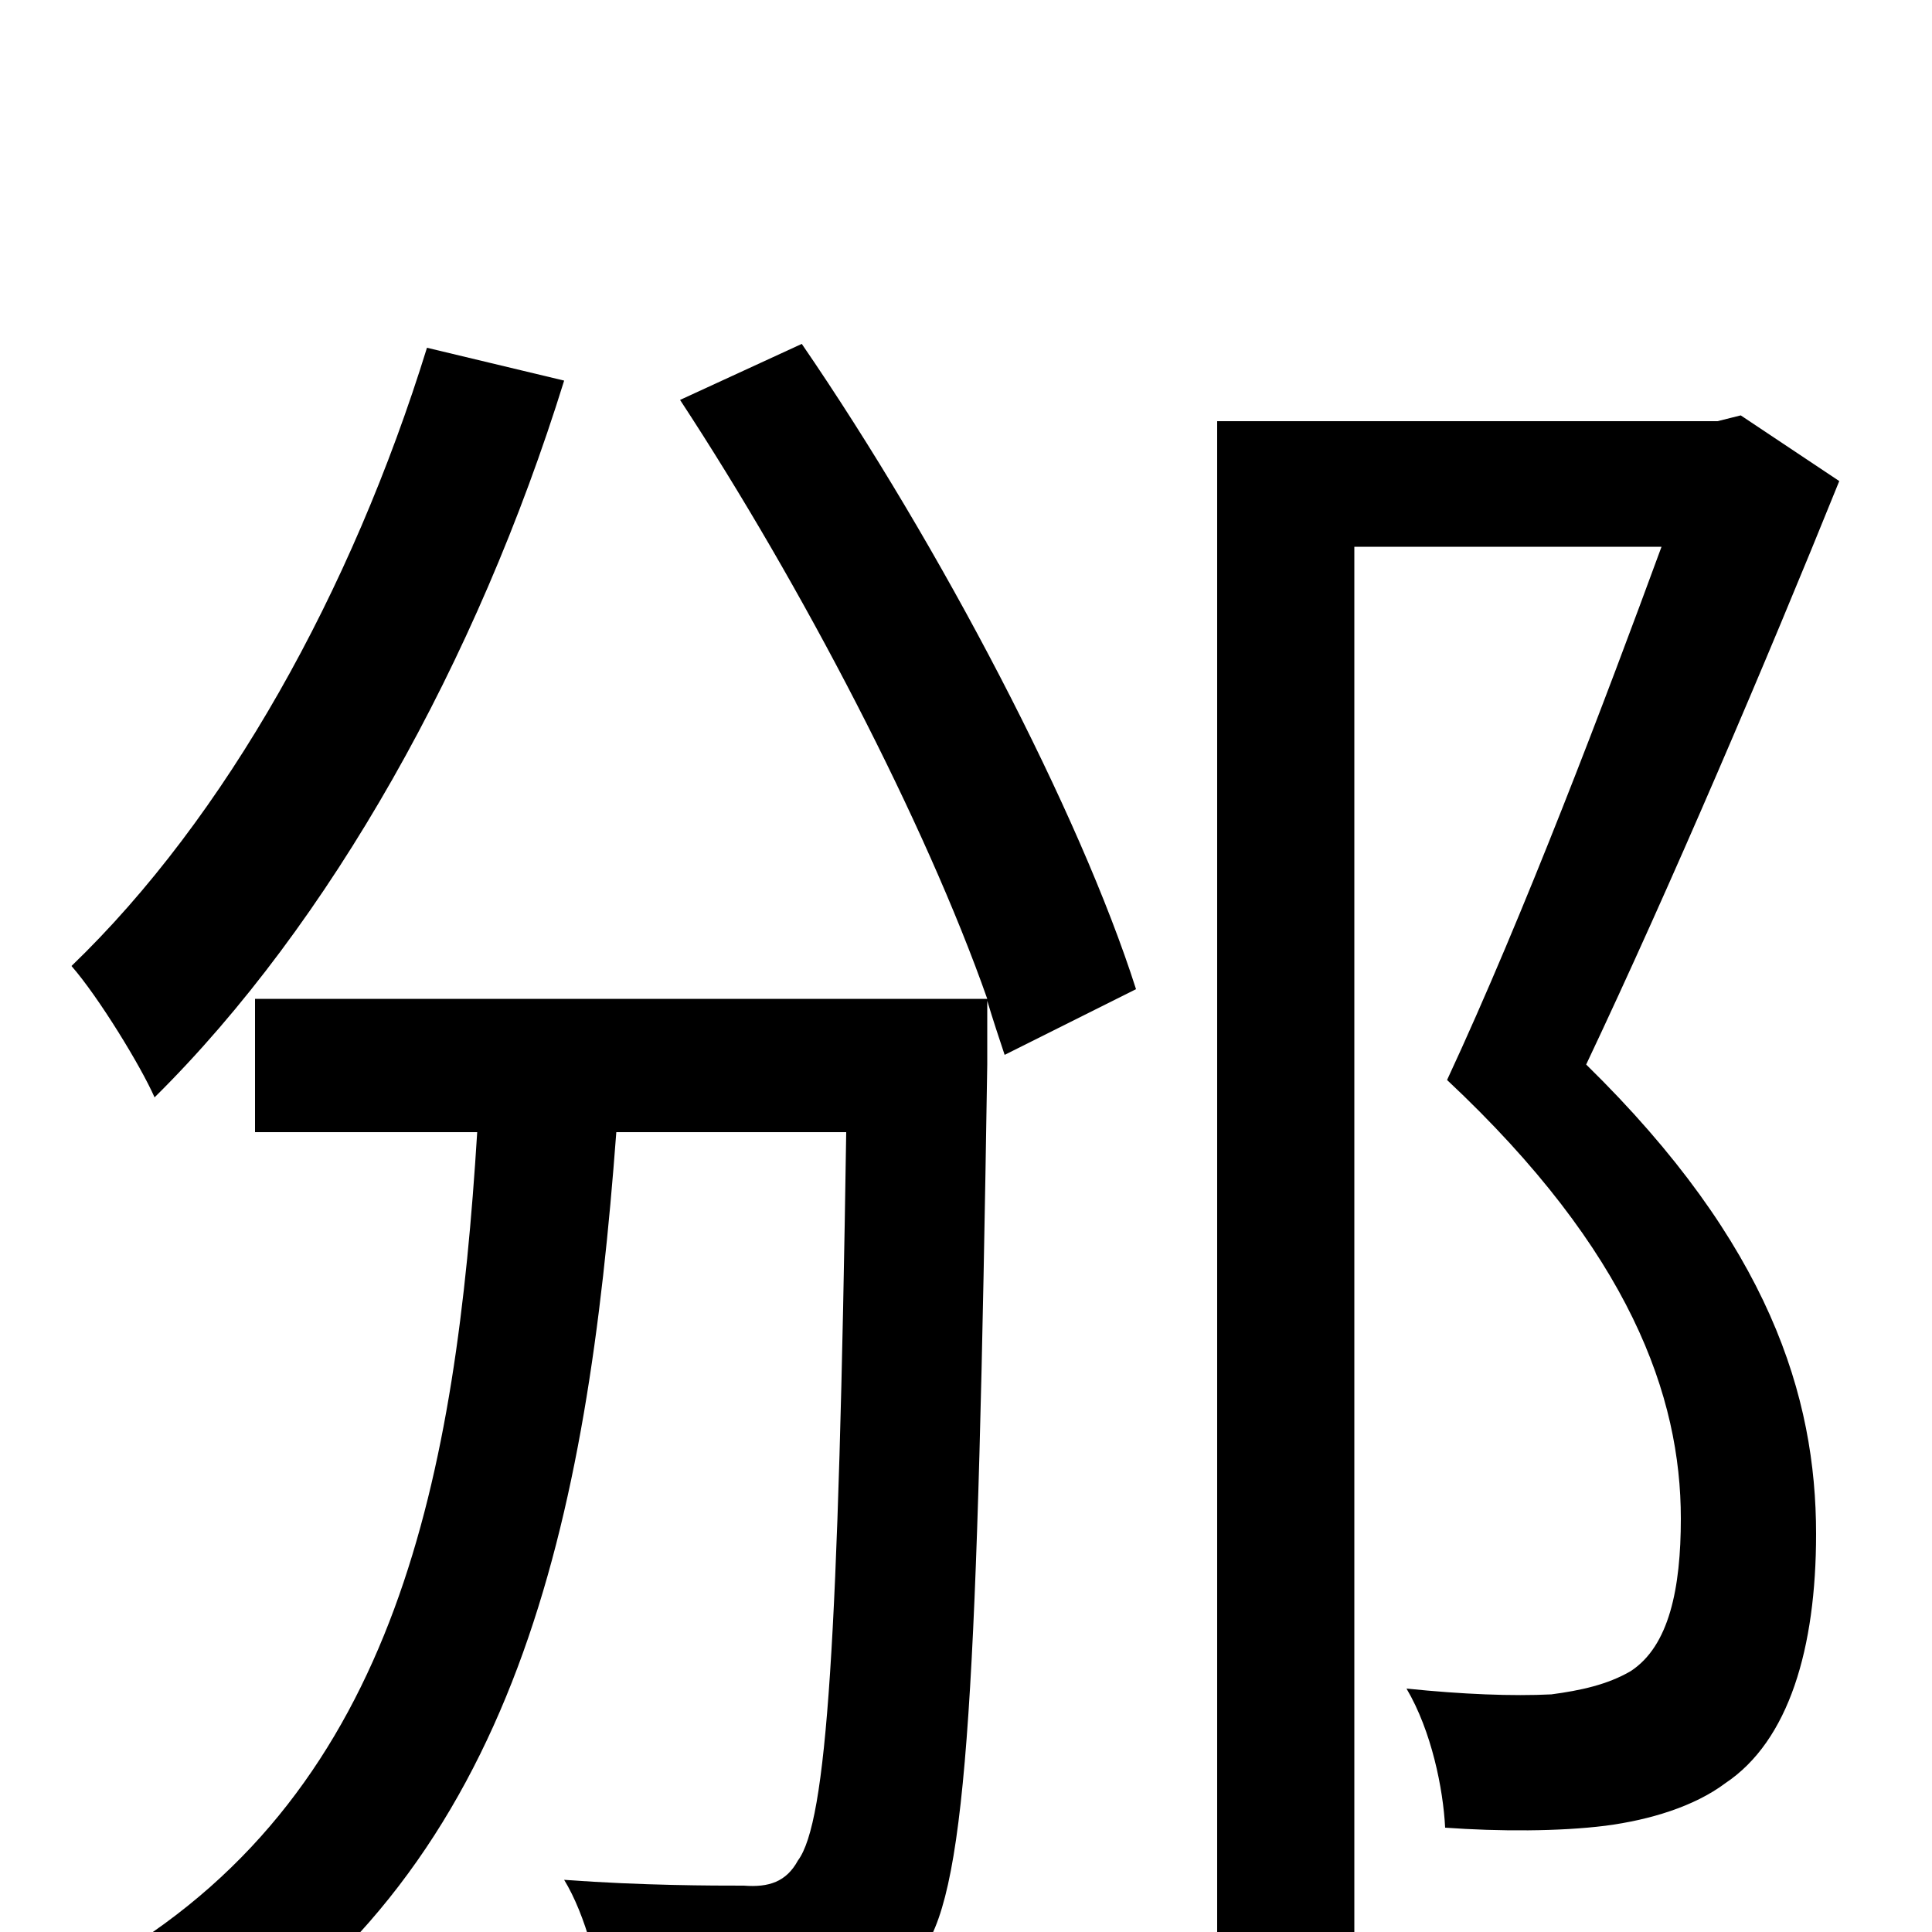 <svg xmlns="http://www.w3.org/2000/svg" viewBox="0 -1000 1000 1000">
	<path fill="#000000" d="M221 -820C182 -694 117 -577 37 -500C51 -484 73 -448 80 -432C171 -522 247 -658 292 -803ZM352 -793C415 -697 479 -574 511 -483H132V-414H247C236 -237 206 -75 59 13C75 24 98 49 108 66C268 -36 304 -213 319 -414H438C434 -150 428 -57 413 -37C407 -26 398 -23 385 -24C369 -24 333 -24 292 -27C303 -9 311 21 312 42C353 44 396 44 419 41C446 37 462 30 478 9C501 -24 506 -131 511 -449V-482C514 -472 517 -463 520 -454L588 -488C559 -579 487 -717 415 -822ZM901 -785L889 -782H630V72H701V-717H860C831 -638 789 -527 749 -441C844 -352 870 -277 870 -214C870 -178 864 -148 844 -135C832 -128 818 -125 803 -123C783 -122 757 -123 728 -126C741 -104 747 -74 748 -54C776 -52 807 -52 831 -55C854 -58 877 -65 893 -77C926 -99 940 -147 940 -206C940 -277 916 -356 821 -449C865 -542 914 -657 952 -751Z"/>
</svg>